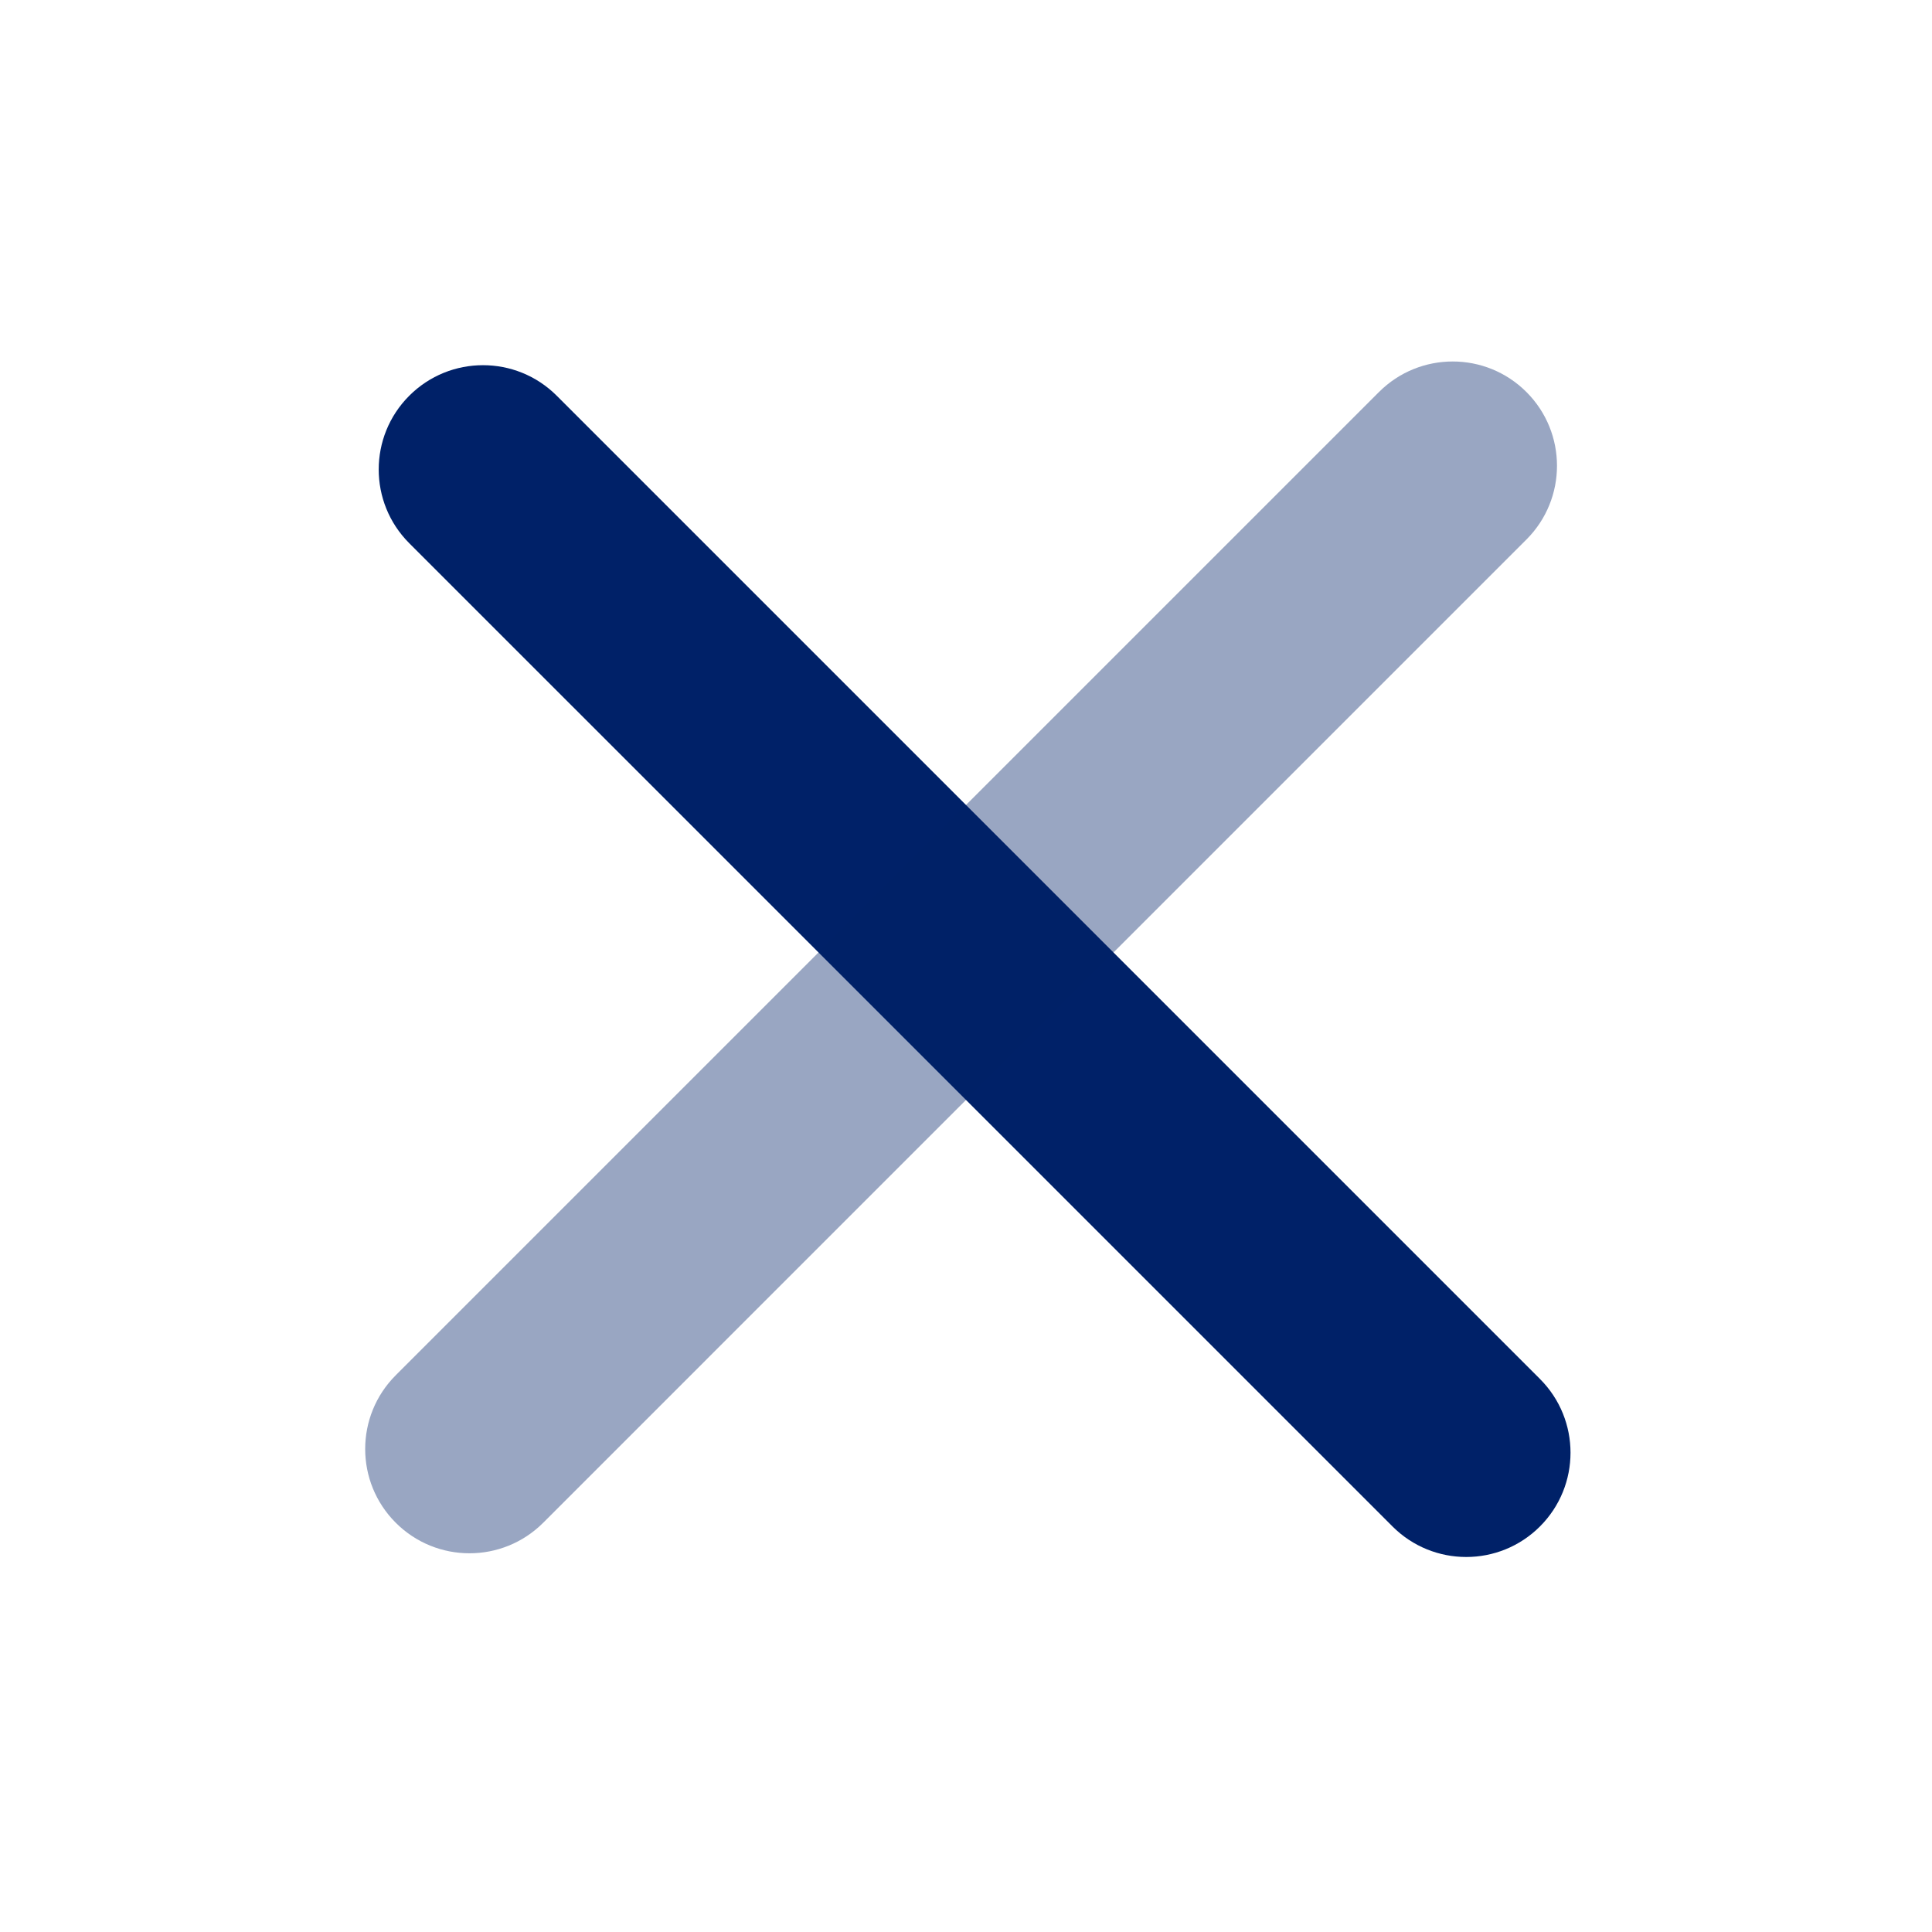 <svg width="24" height="24" viewBox="0 0 24 24" fill="none" xmlns="http://www.w3.org/2000/svg">
<g id="UniqIcons/menu/solid/menu-line-horizontal">
<path id="Vector 2465 (Stroke)" fill-rule="evenodd" clip-rule="evenodd" d="M5.084 4.916C5.59 4.41 6.41 4.41 6.916 4.916L19.13 17.13C19.636 17.636 19.636 18.456 19.13 18.962C18.624 19.468 17.804 19.468 17.298 18.962L5.084 6.748C4.578 6.242 4.578 5.422 5.084 4.916Z" fill="#002168"/>
<path id="Vector 2466 (Stroke)" opacity="0.4" fill-rule="evenodd" clip-rule="evenodd" d="M4.916 18.916C4.41 18.41 4.41 17.59 4.916 17.084L17.13 4.87C17.636 4.364 18.456 4.364 18.962 4.87C19.468 5.376 19.468 6.196 18.962 6.702L6.748 18.916C6.242 19.422 5.422 19.422 4.916 18.916Z" fill="#002168"/>
</g>
</svg>
